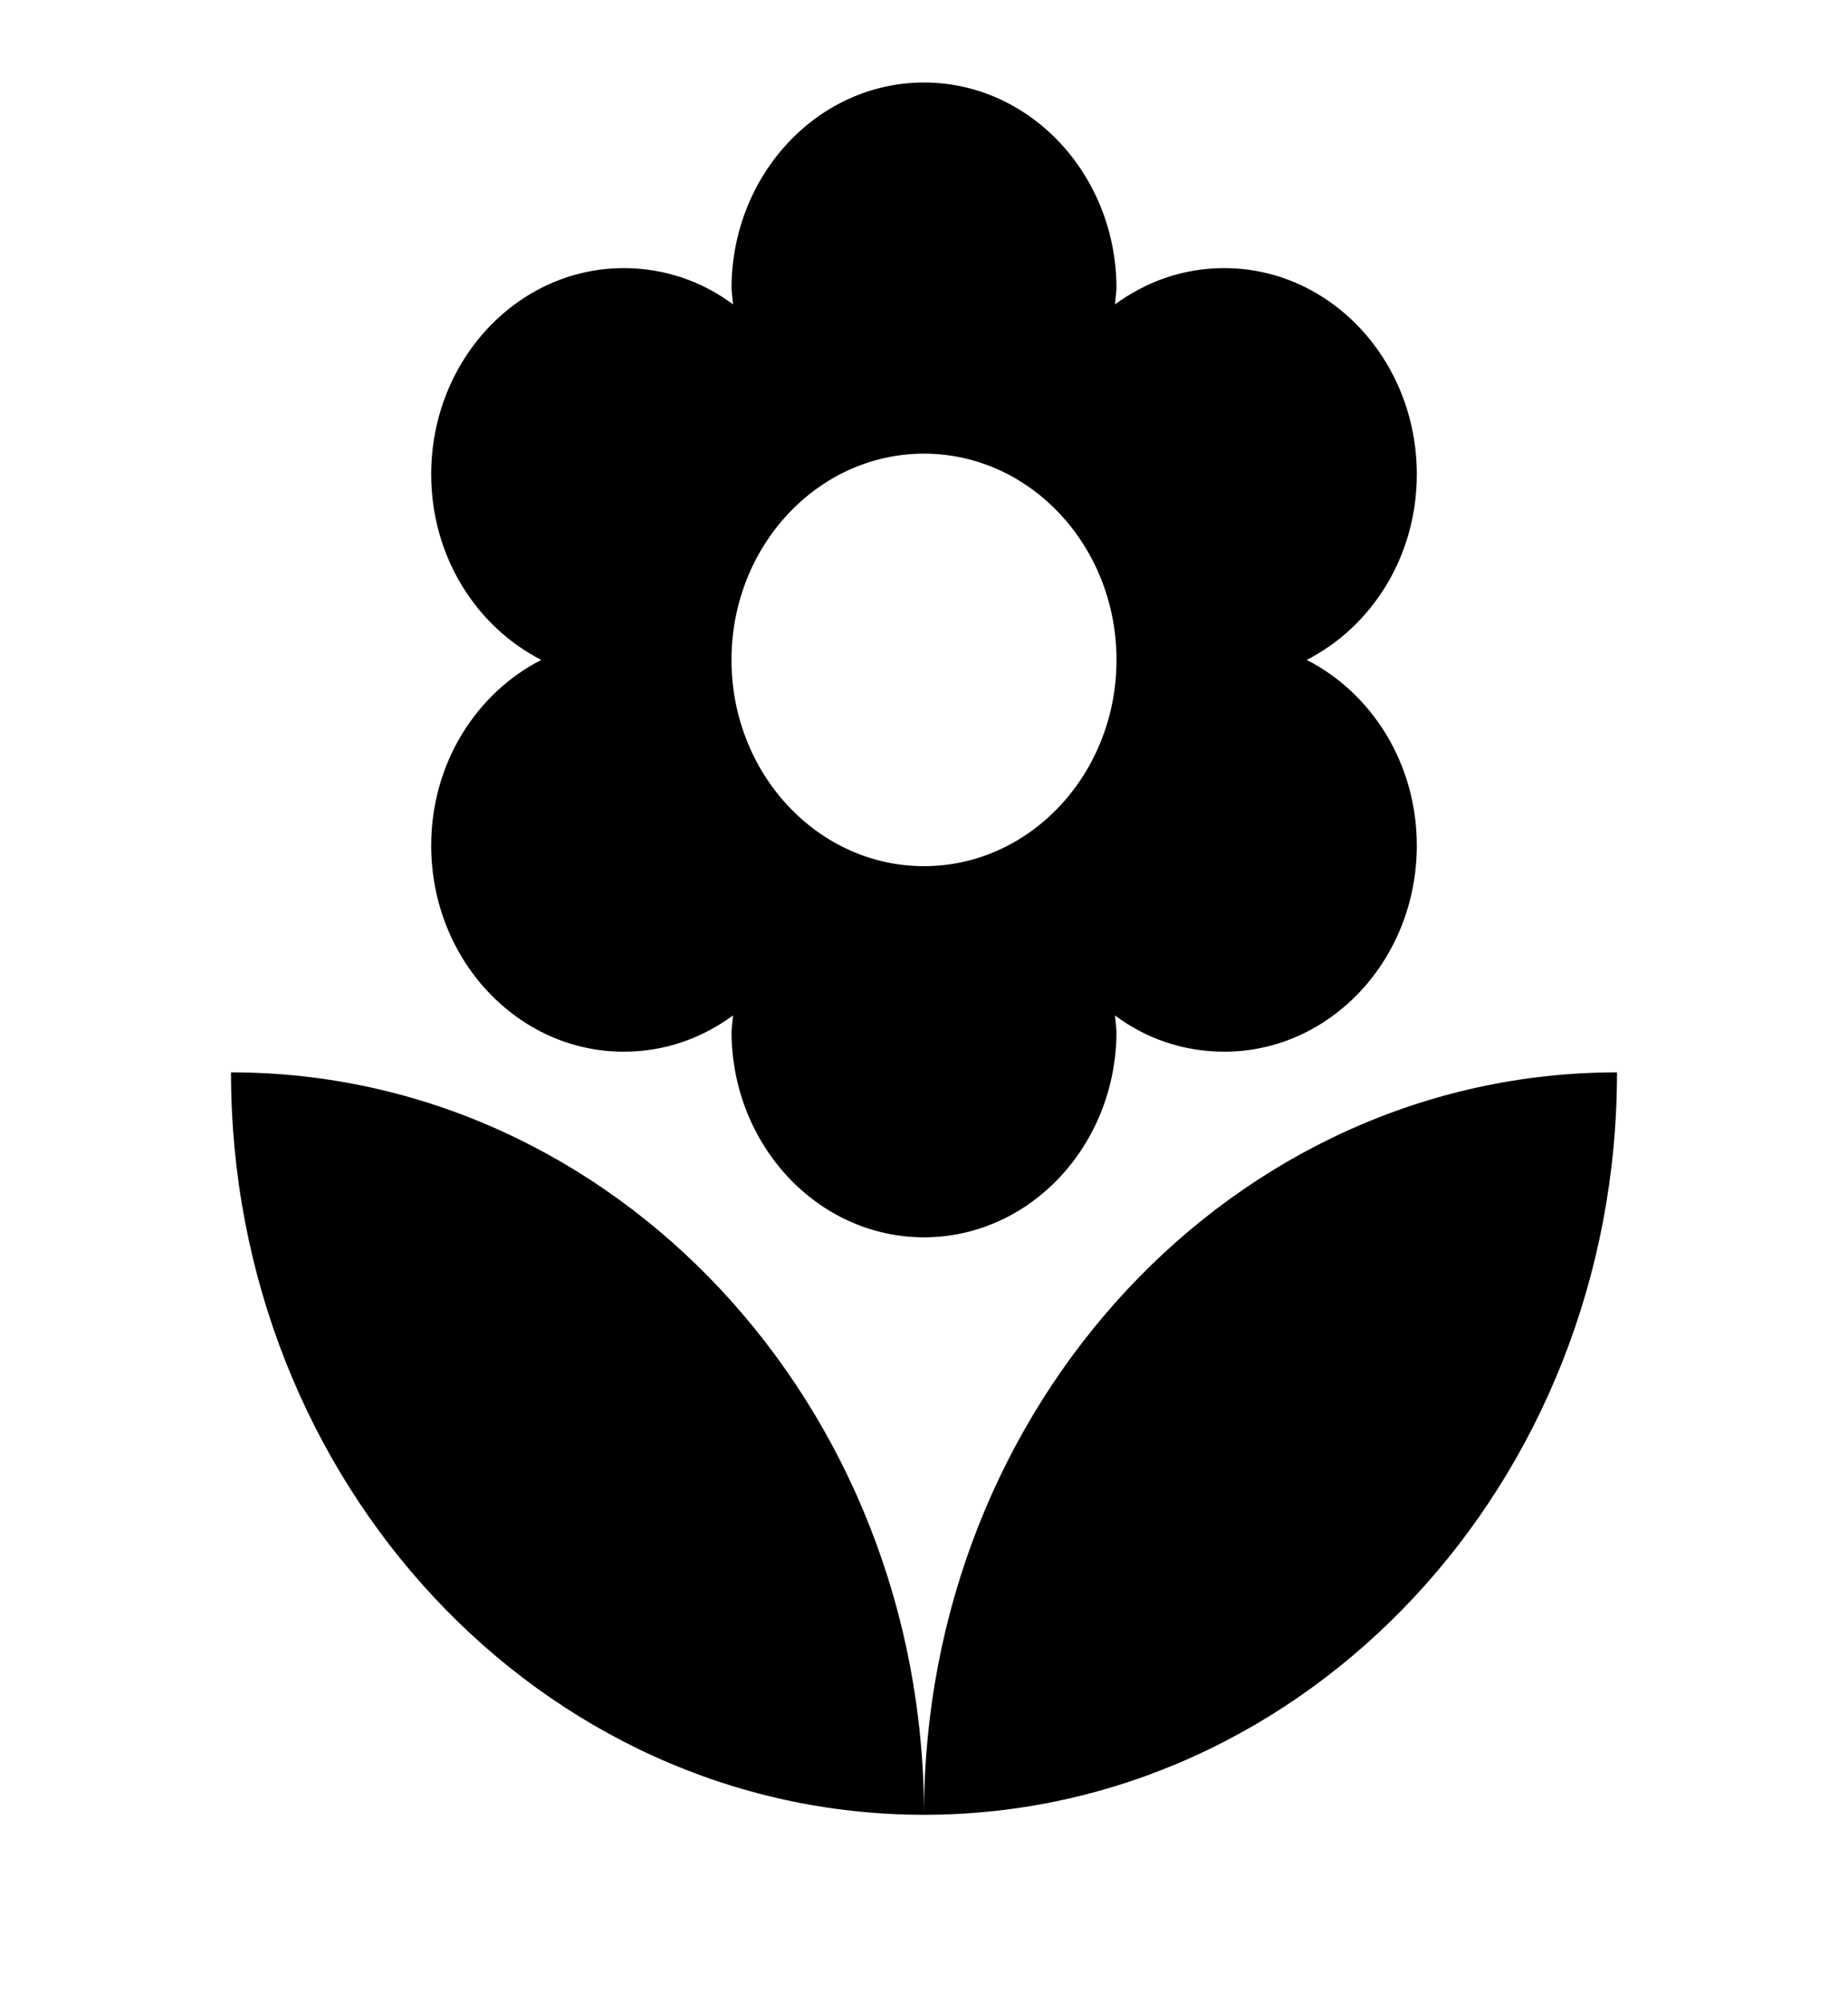 <svg width="24" height="26" viewBox="0 0 24 26" fill="none" xmlns="http://www.w3.org/2000/svg">
<path d="M12 23.554C16.97 23.554 21 19.239 21 13.918C16.03 13.918 12 18.233 12 23.554ZM5.6 10.974C5.6 12.451 6.72 13.65 8.1 13.65C8.63 13.65 9.11 13.479 9.52 13.179L9.5 13.383C9.5 14.86 10.62 16.059 12 16.059C13.38 16.059 14.5 14.86 14.5 13.383L14.48 13.179C14.88 13.479 15.37 13.65 15.9 13.65C17.28 13.65 18.4 12.451 18.4 10.974C18.4 9.903 17.81 8.993 16.97 8.565C17.81 8.137 18.4 7.227 18.4 6.156C18.4 4.679 17.28 3.48 15.9 3.48C15.37 3.48 14.89 3.651 14.48 3.951L14.5 3.747C14.5 2.27 13.38 1.071 12 1.071C10.62 1.071 9.5 2.27 9.5 3.747L9.52 3.951C9.12 3.651 8.63 3.48 8.1 3.48C6.72 3.48 5.6 4.679 5.6 6.156C5.6 7.227 6.19 8.137 7.03 8.565C6.19 8.993 5.6 9.903 5.6 10.974ZM12 5.888C13.38 5.888 14.5 7.088 14.5 8.565C14.5 10.042 13.38 11.242 12 11.242C10.62 11.242 9.5 10.042 9.5 8.565C9.5 7.088 10.62 5.888 12 5.888ZM3 13.918C3 19.239 7.03 23.554 12 23.554C12 18.233 7.97 13.918 3 13.918Z" fill="black"/>
</svg>
